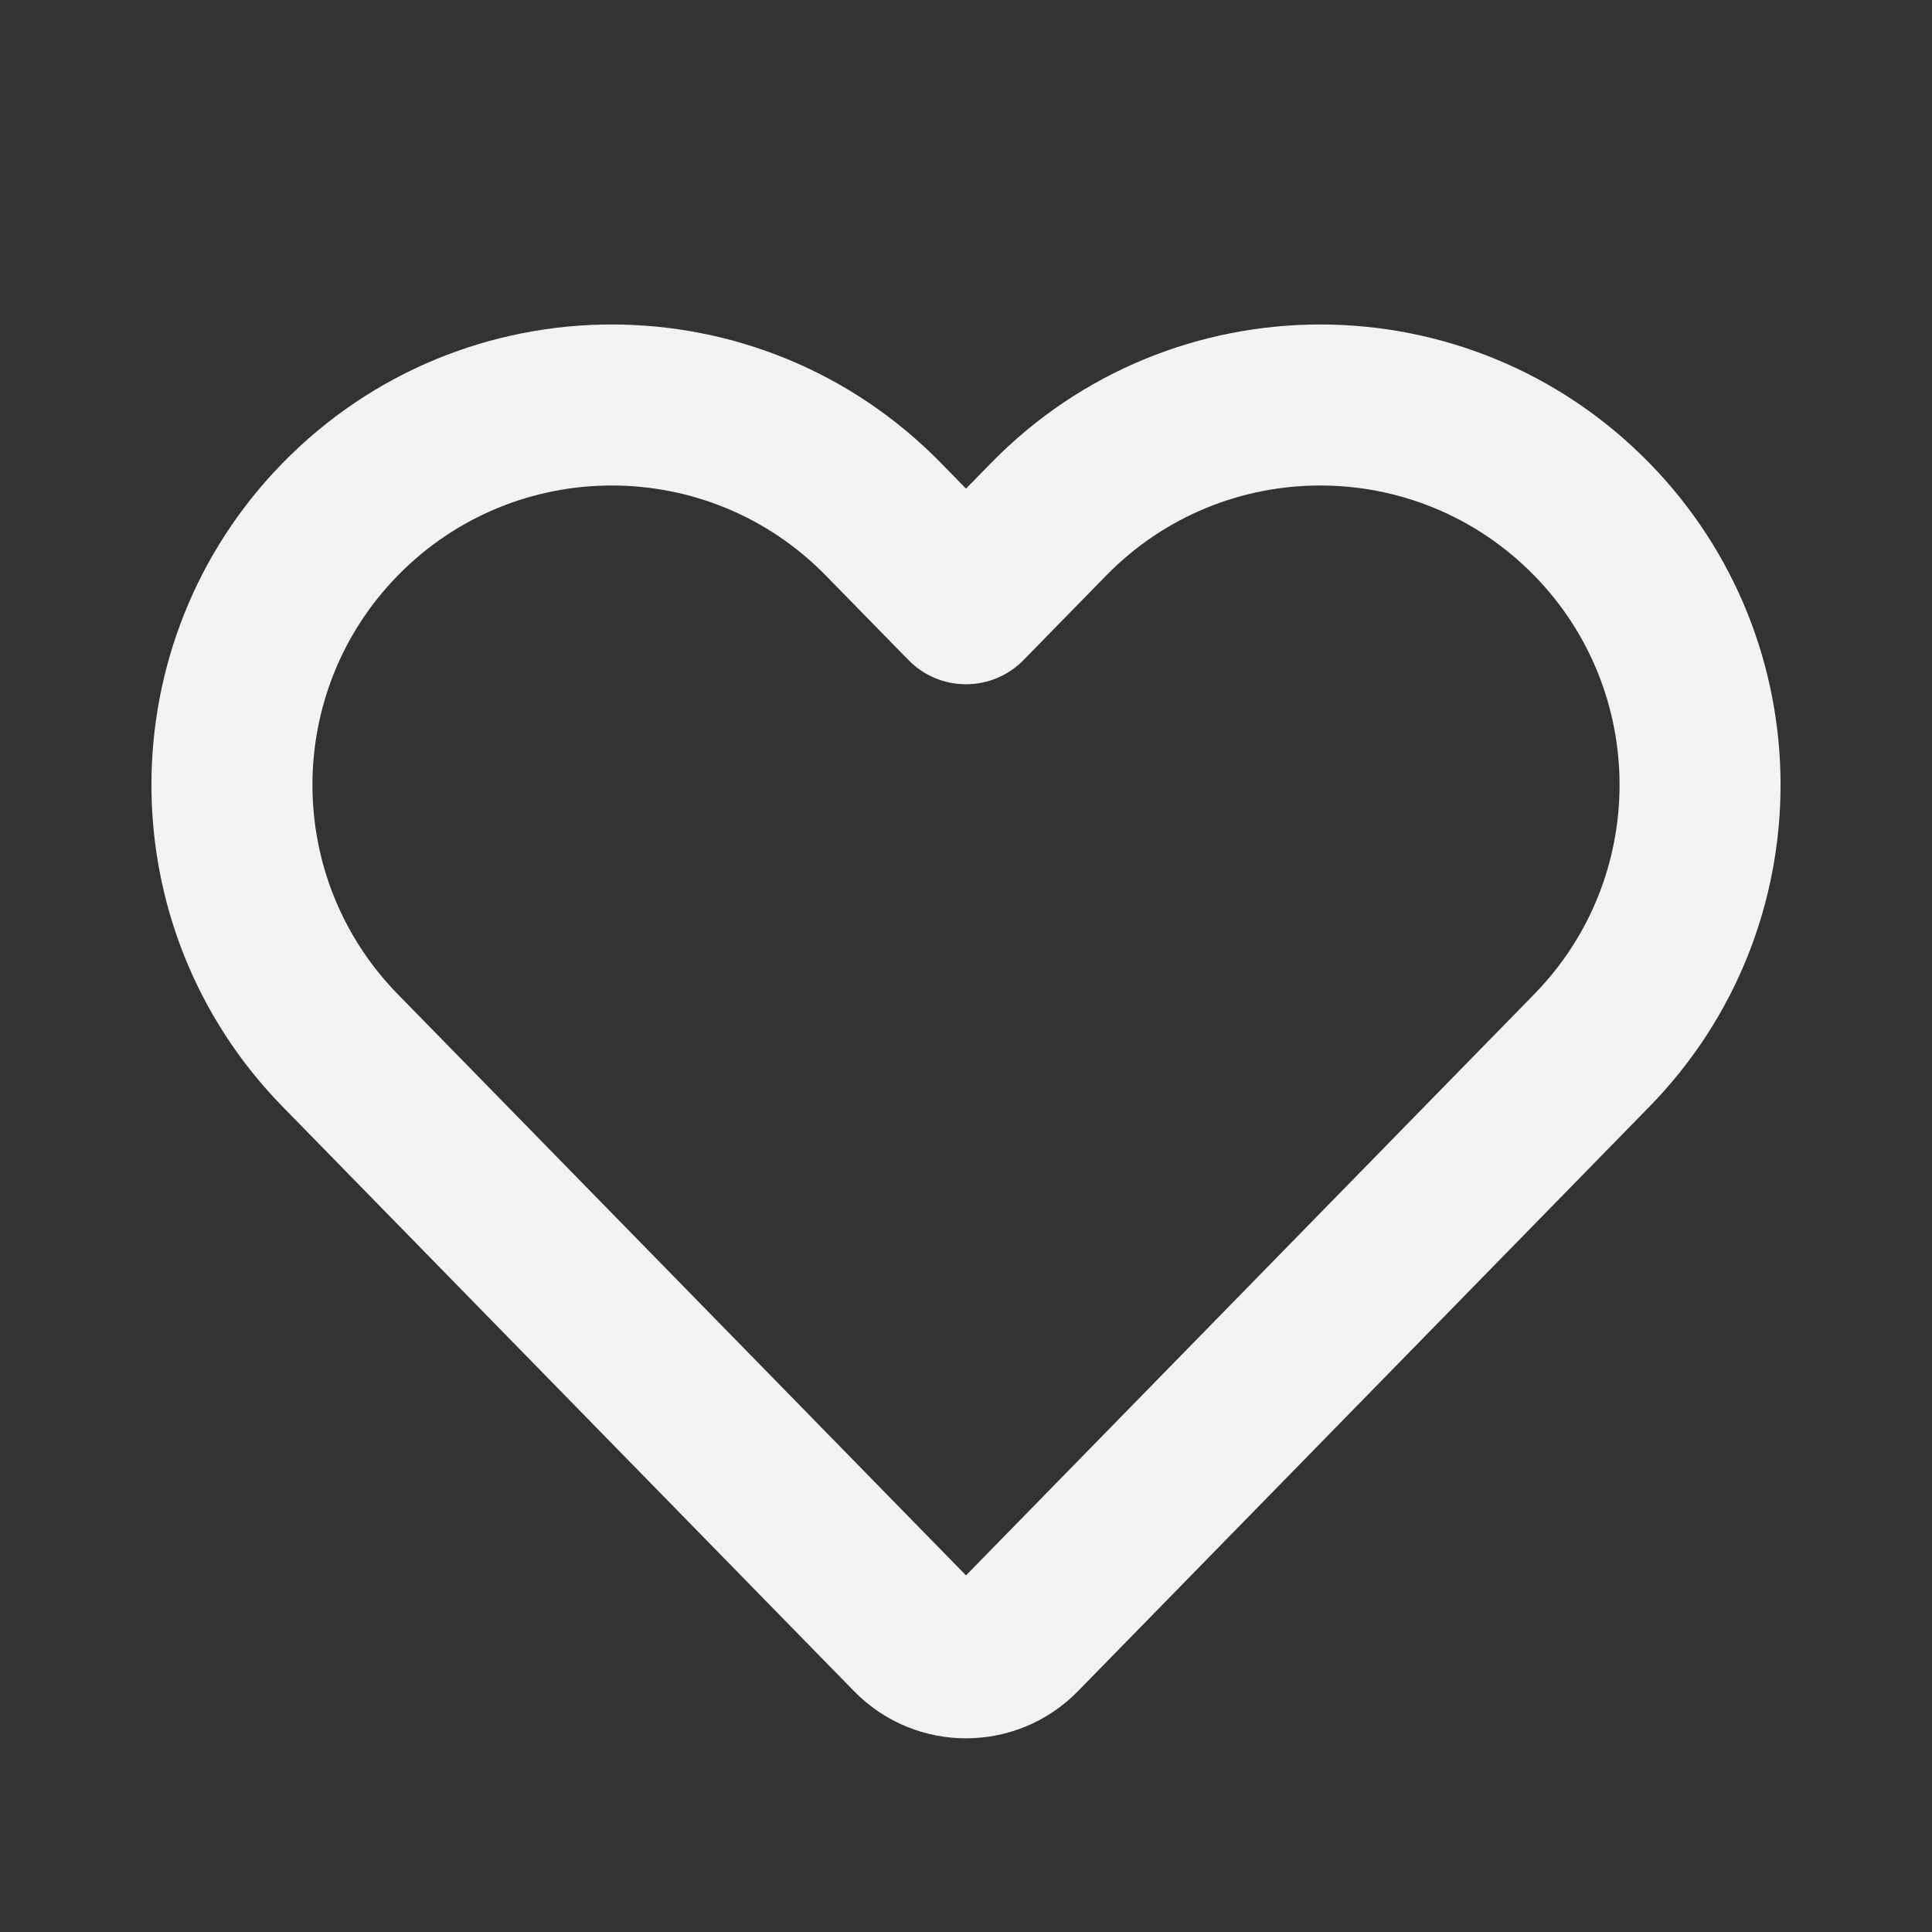 <svg viewBox="0 0 24 24" fill="none" xmlns="http://www.w3.org/2000/svg">
    <rect x="0" y="0" width="24" height="24" fill="#333333" stroke="none"/>
    <path fill-rule="evenodd" clip-rule="evenodd" d="M10.259 7.15C8.8 5.658 6.4 5.658 4.941 7.15C3.528 8.595 3.528 10.905 4.941 12.35L12 19.57L19.059 12.35C20.472 10.905 20.472 8.595 19.059 7.15C17.6 5.658 15.2 5.658 13.741 7.15L12.715 8.199C12.527 8.392 12.269 8.5 12 8.5C11.731 8.5 11.473 8.392 11.285 8.199L10.259 7.15ZM3.511 5.752C5.754 3.457 9.446 3.457 11.689 5.752L12 6.07L12.311 5.752C14.554 3.457 18.246 3.457 20.489 5.752C22.662 7.974 22.662 11.526 20.489 13.748L13.39 21.009C12.627 21.789 11.373 21.789 10.61 21.009L3.511 13.748C1.338 11.526 1.338 7.974 3.511 5.752Z" fill="#F2F2F2"/>
</svg>
